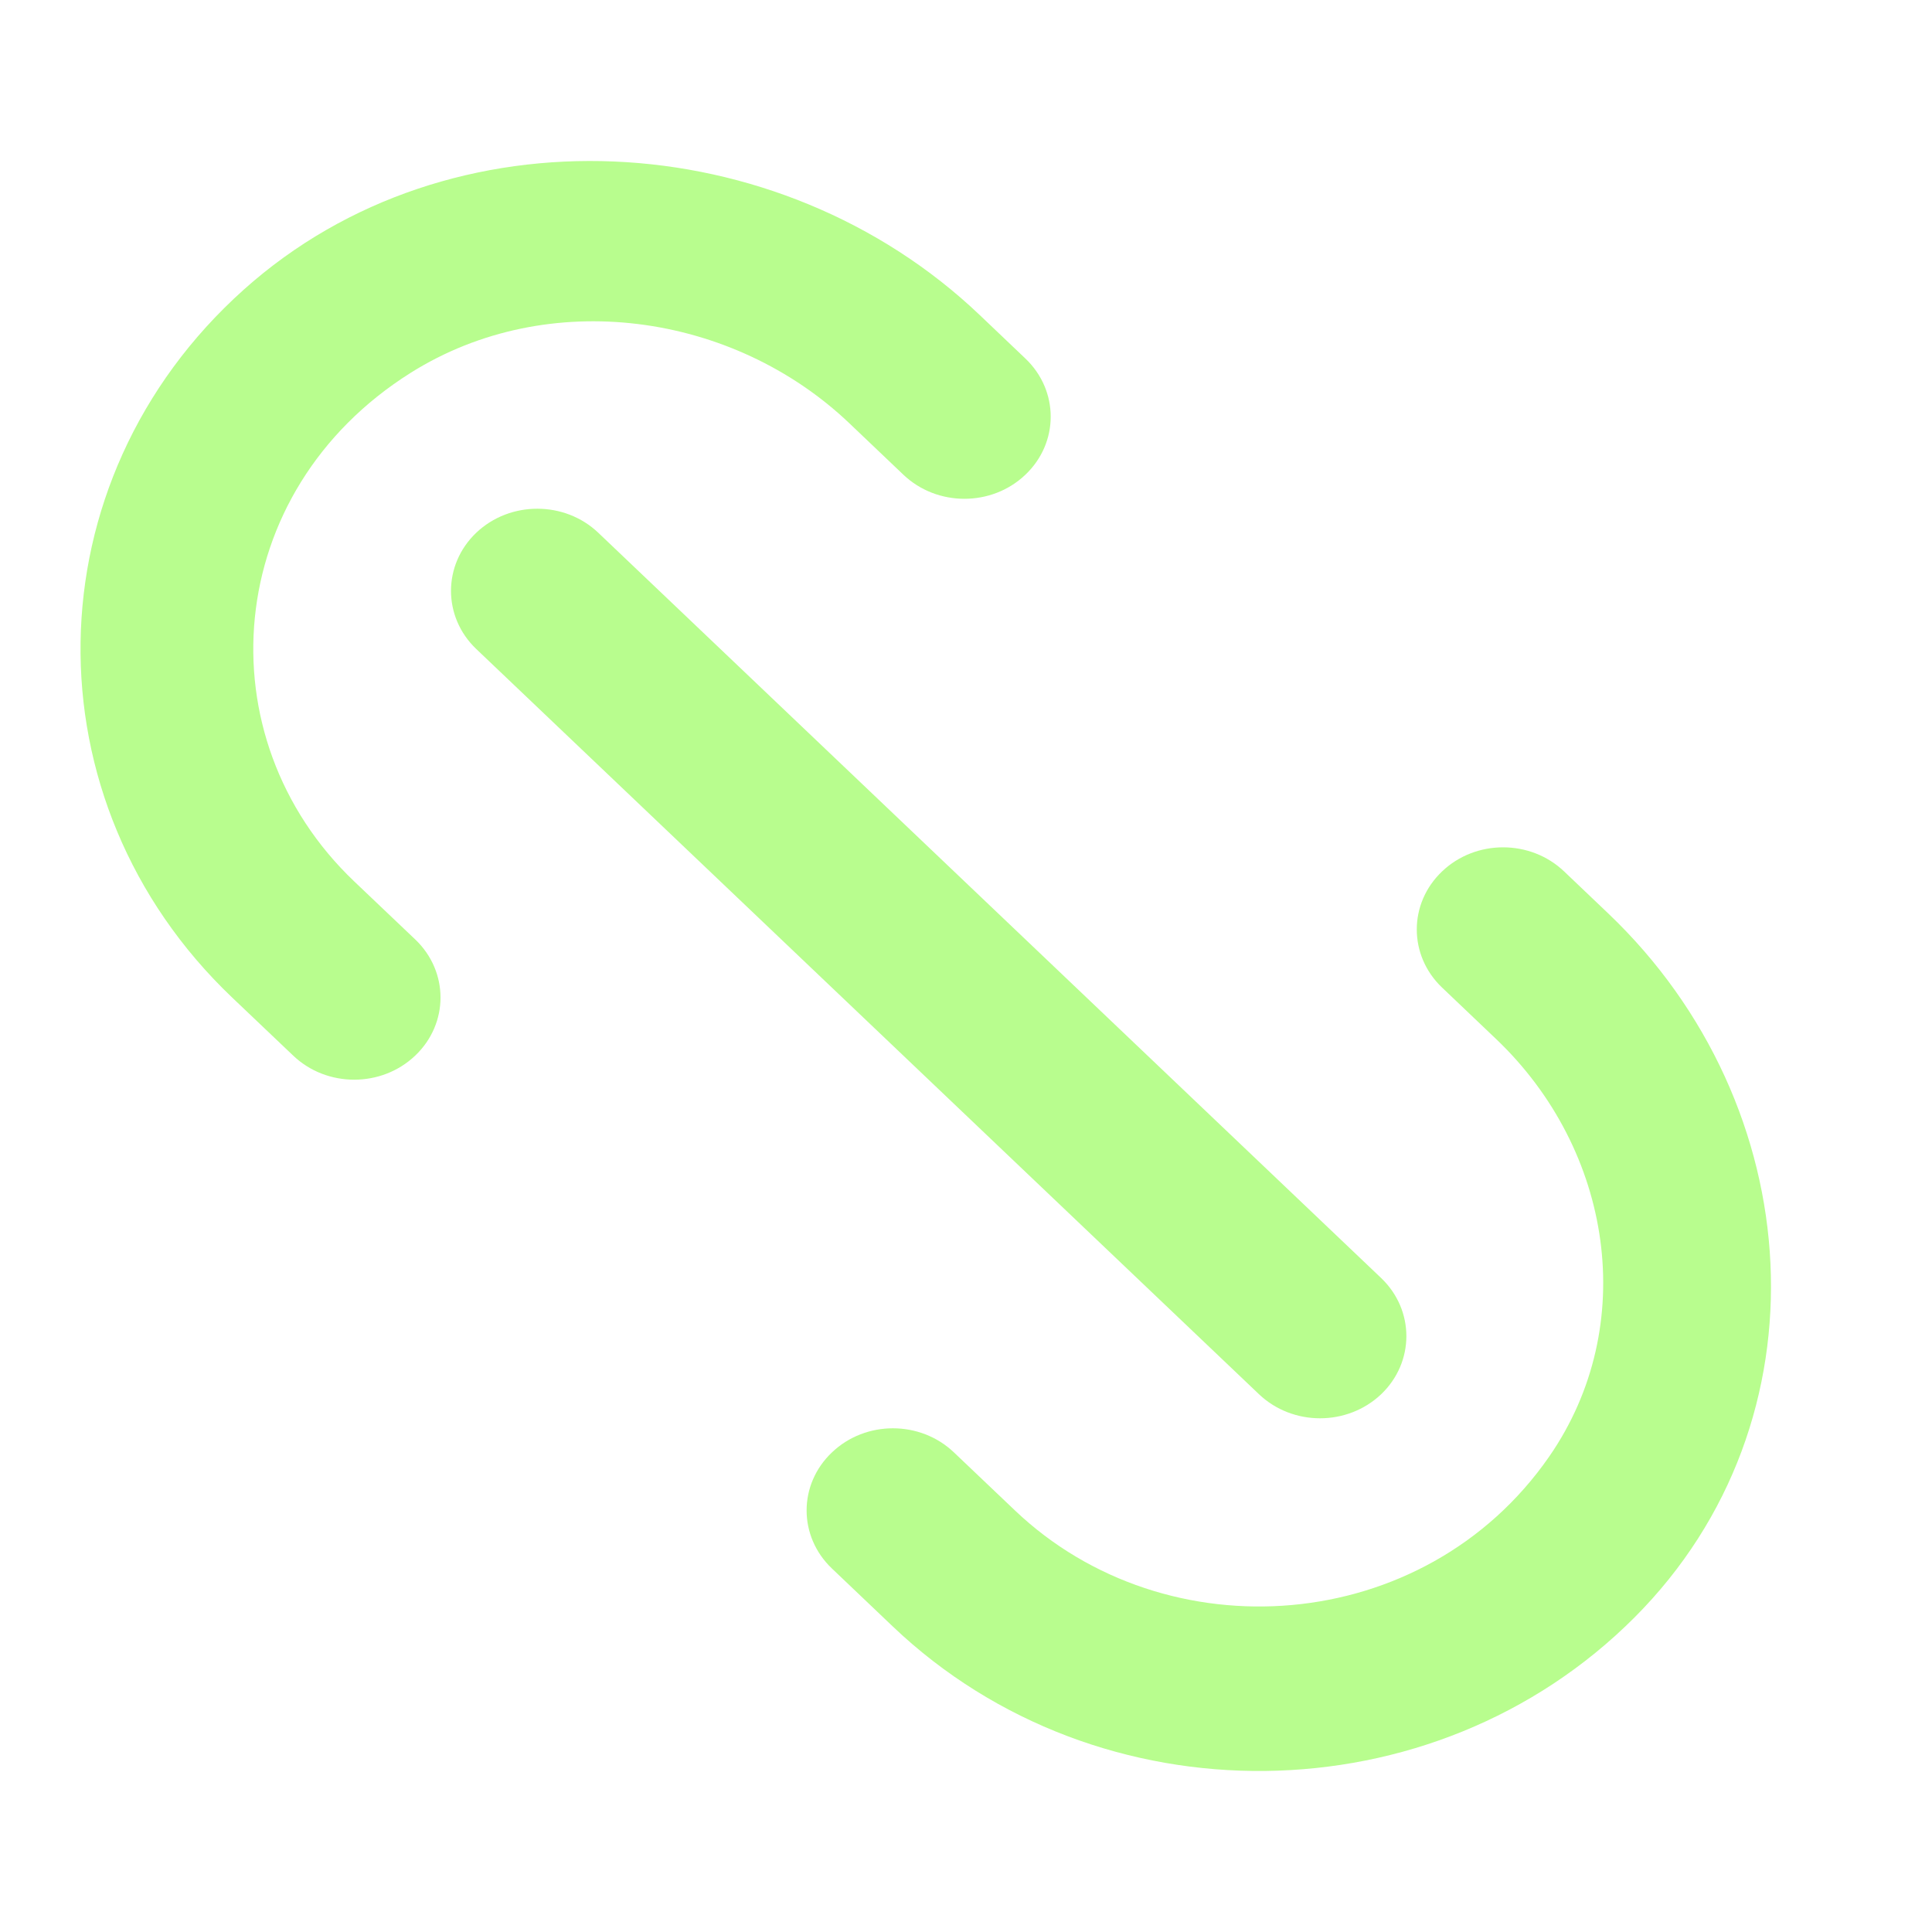 <svg width="24" height="24" viewBox="0 0 24 24" fill="none" xmlns="http://www.w3.org/2000/svg">
<path fill-rule="evenodd" clip-rule="evenodd" d="M4.4 10.949C2.52 9.159 2.755 6.107 5.102 4.631C6.81 3.558 9.104 3.88 10.551 5.258L11.222 5.897C11.641 6.296 12.32 6.296 12.738 5.897C13.157 5.499 13.157 4.853 12.738 4.454L12.171 3.914C9.681 1.543 5.59 1.302 3.026 3.6C0.373 5.979 0.326 9.957 2.884 12.392L3.642 13.113C4.06 13.512 4.74 13.512 5.158 13.113C5.577 12.715 5.577 12.069 5.158 11.67L4.4 10.949ZM19.977 11.346L19.43 10.825C19.011 10.426 18.332 10.426 17.914 10.825C17.495 11.223 17.495 11.869 17.914 12.268L18.585 12.907C20.033 14.285 20.37 16.469 19.244 18.095C17.694 20.33 14.487 20.552 12.608 18.763L11.85 18.042C11.431 17.643 10.753 17.643 10.335 18.042C9.915 18.44 9.915 19.086 10.335 19.485L11.092 20.206C13.644 22.635 17.806 22.598 20.306 20.091C22.742 17.649 22.479 13.728 19.977 11.346ZM15.64 17.32L5.916 8.062C5.498 7.663 5.498 7.017 5.916 6.618C6.335 6.22 7.014 6.22 7.432 6.618L17.157 15.876C17.575 16.275 17.575 16.921 17.157 17.32C16.737 17.718 16.059 17.718 15.64 17.32Z" fill="#B8FD8E"/>
</svg>
